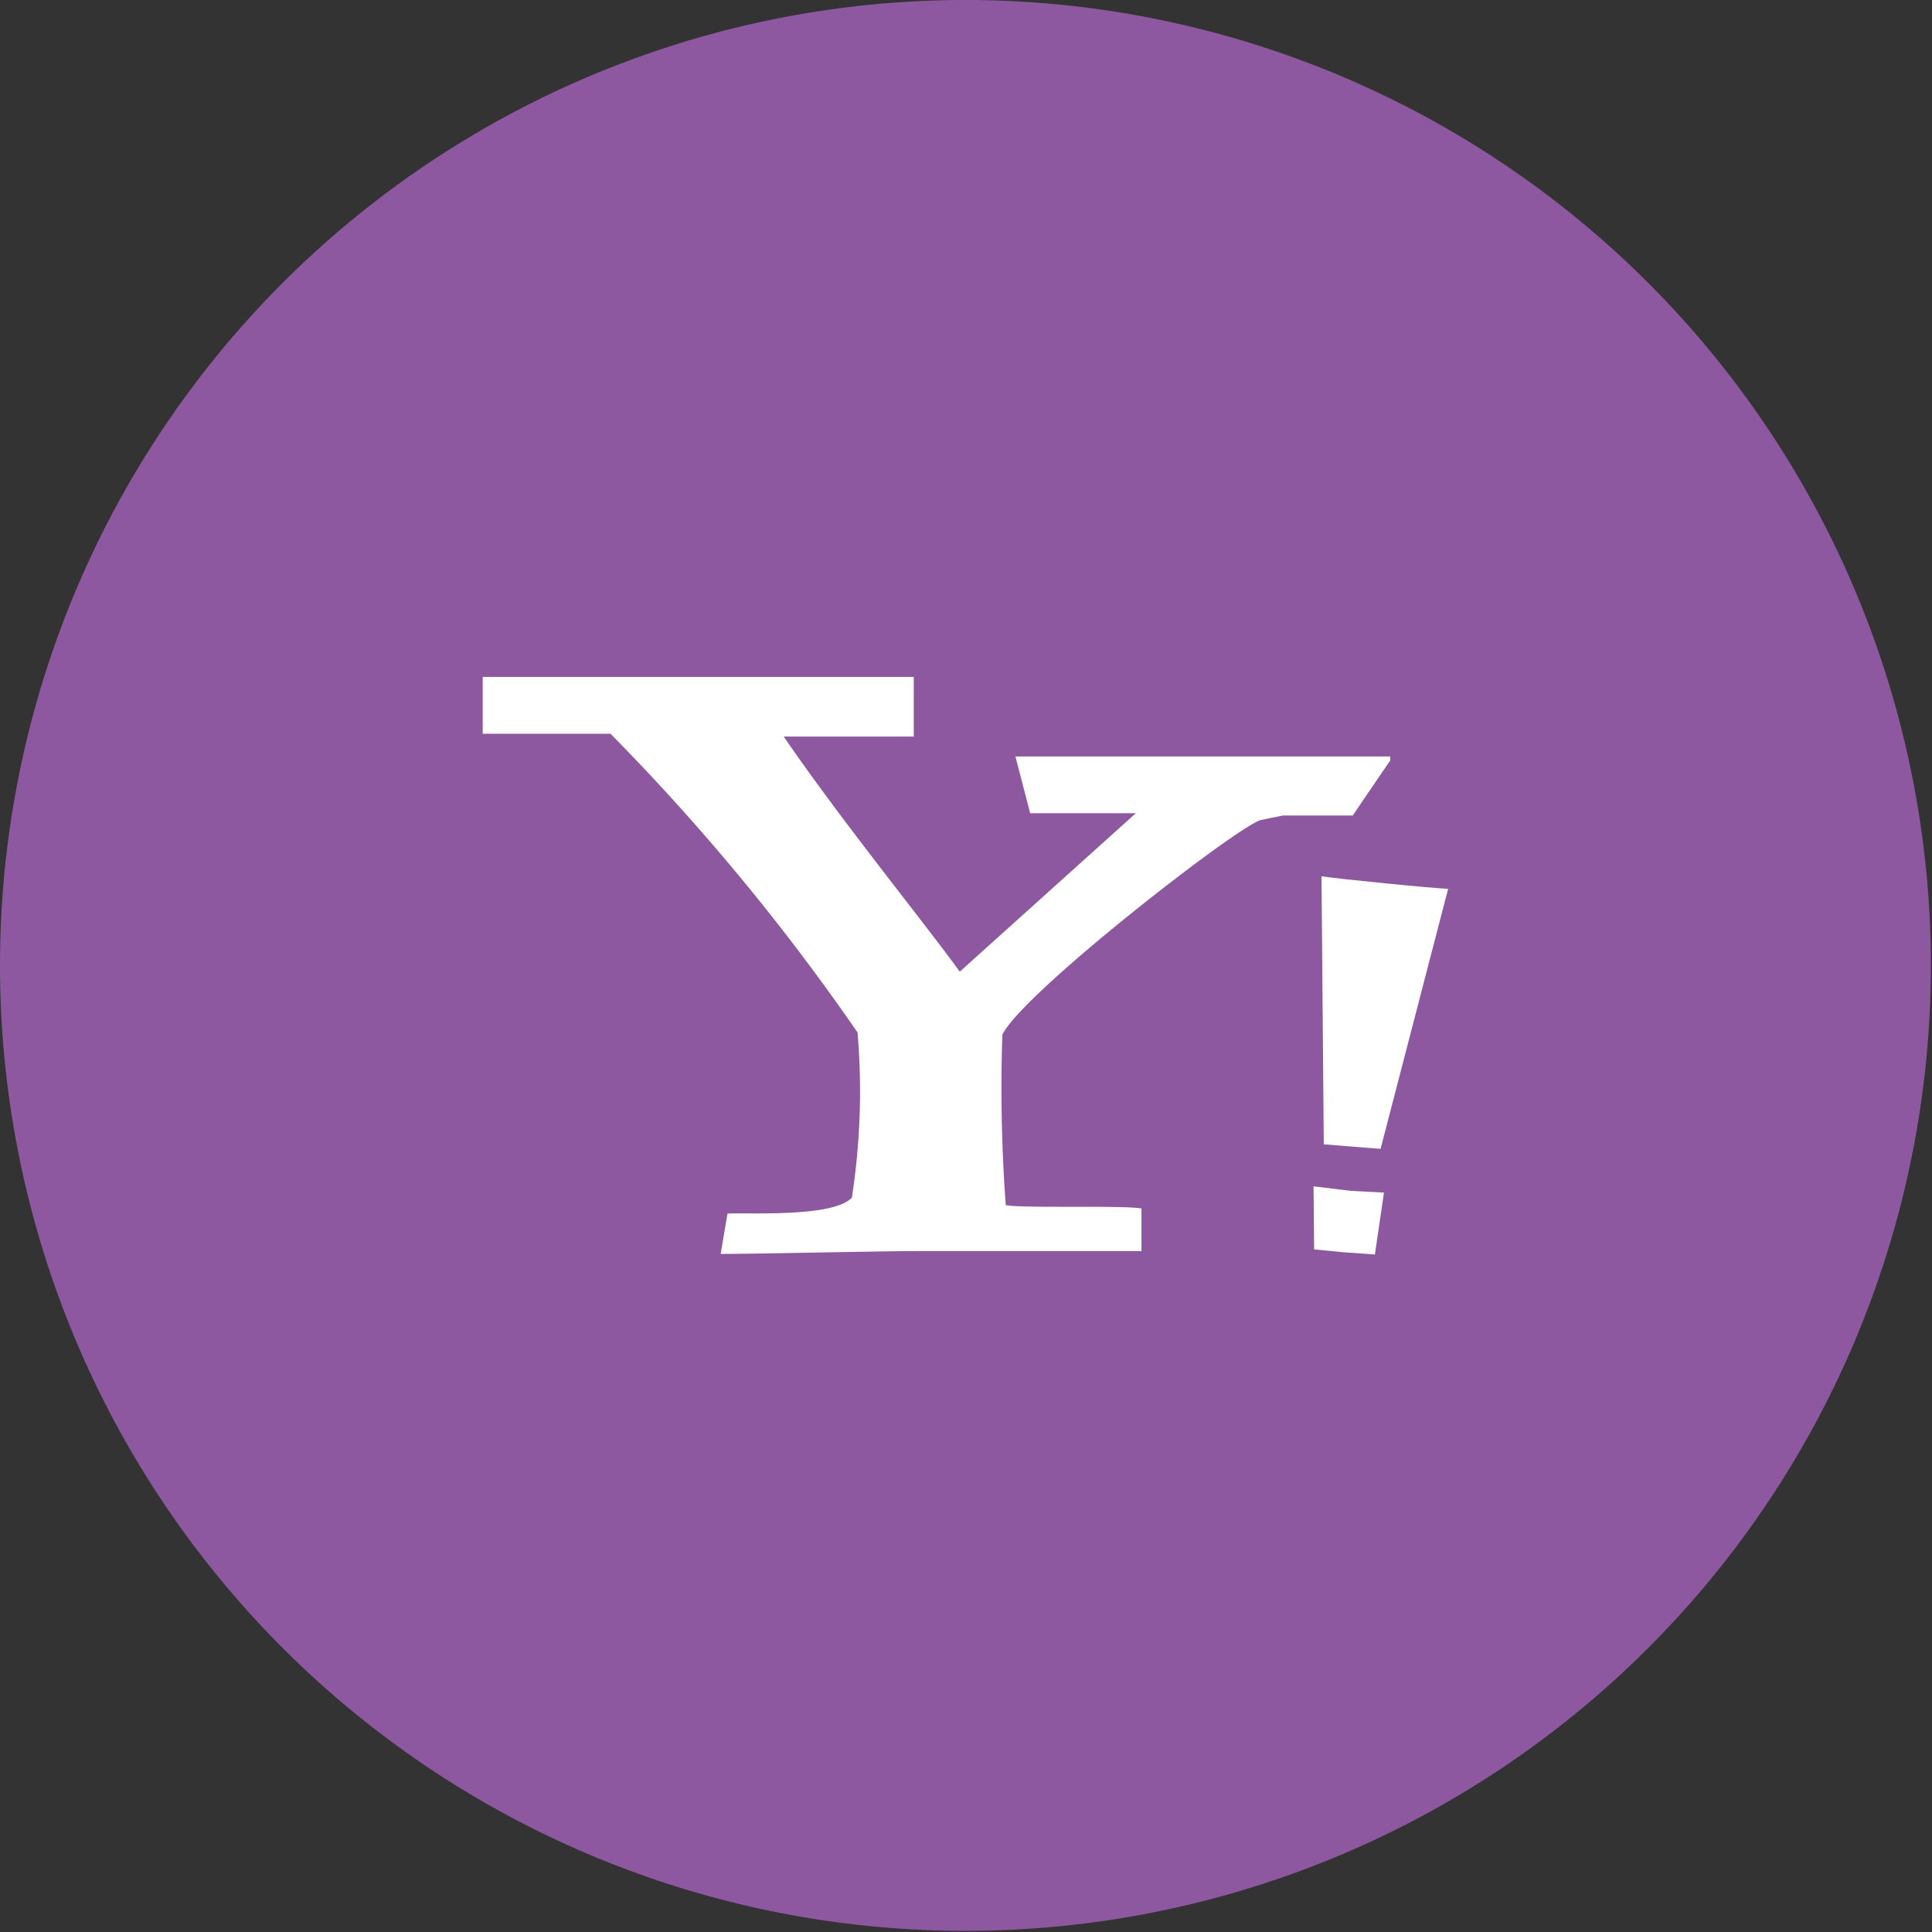 <svg xmlns="http://www.w3.org/2000/svg" viewBox="0 0 34.02 34.02">
    <rect x="0" y="0" width="34.02" height="34.02" fill="#333333" stroke="none"/>
    <path fill="#8d58a0" d="M17,34A17,17,0,1,0,0,17,17,17,0,0,0,17,34"></path>
    <path fill="#fff" d="M22.2,14.44l.39-.08h1.23l.19-.28h0l.47-.69h0l0-.07H17.88l.26,1H20L16.9,17.11c-.62-.86-2.08-2.65-3.1-4.14h2.29v-.8l0-.18h0v-.07H8.5v1h2.25a39.09,39.09,0,0,1,4.35,5.26A12.23,12.23,0,0,1,15,21.09c-.33.35-1.82.26-2.19.28l-.12.71c.66,0,2.8-.05,3.47-.05,1.31,0,3.62,0,3.94,0l0-.75c-.33-.06-2.14,0-2.39-.06a28.2,28.2,0,0,1-.06-3C18,17.49,21.79,14.55,22.2,14.44Z"></path>
    <path fill="#fff" d="M23.31,20.15l1,.08,1.19-4.58c-.2,0-2-.18-2.23-.22Z"></path>
    <polygon fill="#fff" points="23.13 20.89 23.14 22 23.65 22.05 24.21 22.09 24.37 21 23.79 20.97 23.13 20.89"></polygon>
</svg>